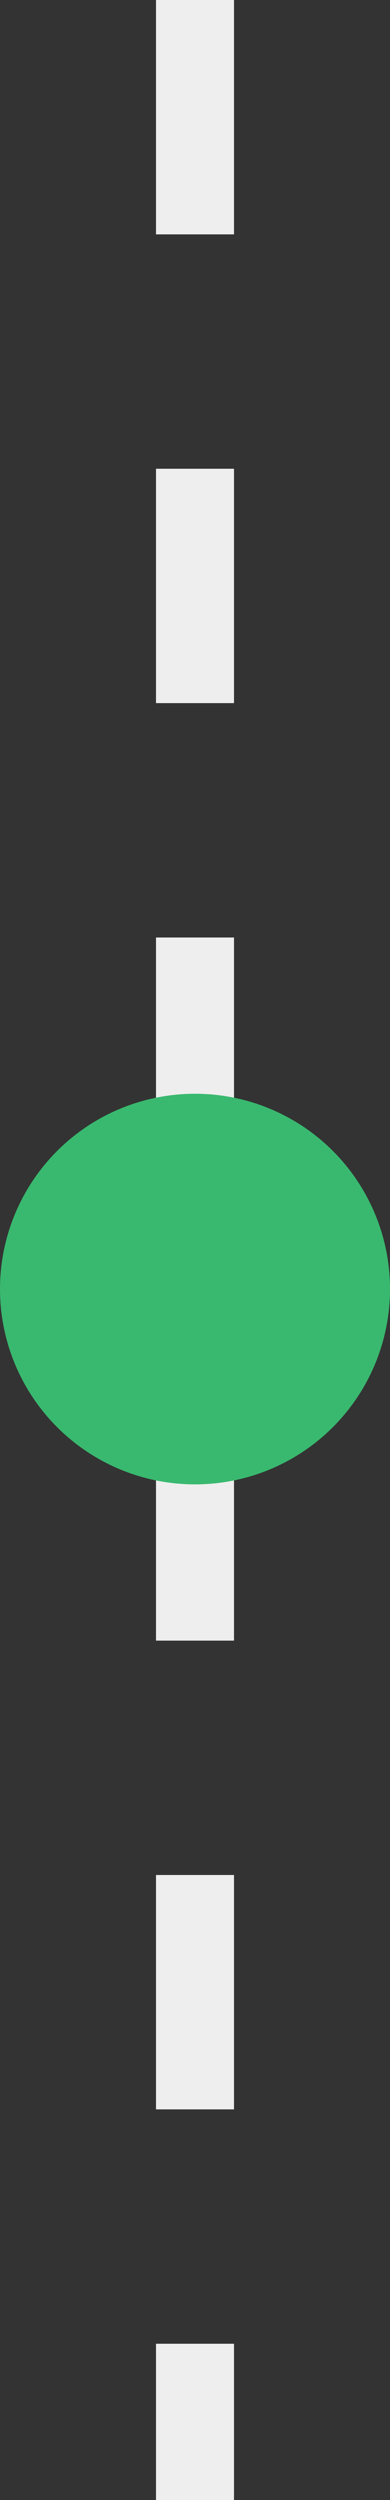 <svg width="5" height="32" viewBox="0 0 5 32" fill="none" xmlns="http://www.w3.org/2000/svg">
<rect x="0" y="0" width="5" height="32" fill="#333333" stroke="none"/>
<line x1="2.5" y1="2.18557e-08" x2="2.5" y2="32" stroke="#EEEEEE" stroke-dasharray="3 3"/>
<circle cx="2.5" cy="16.5" r="2.5" fill="#39B96F"/>
</svg>
